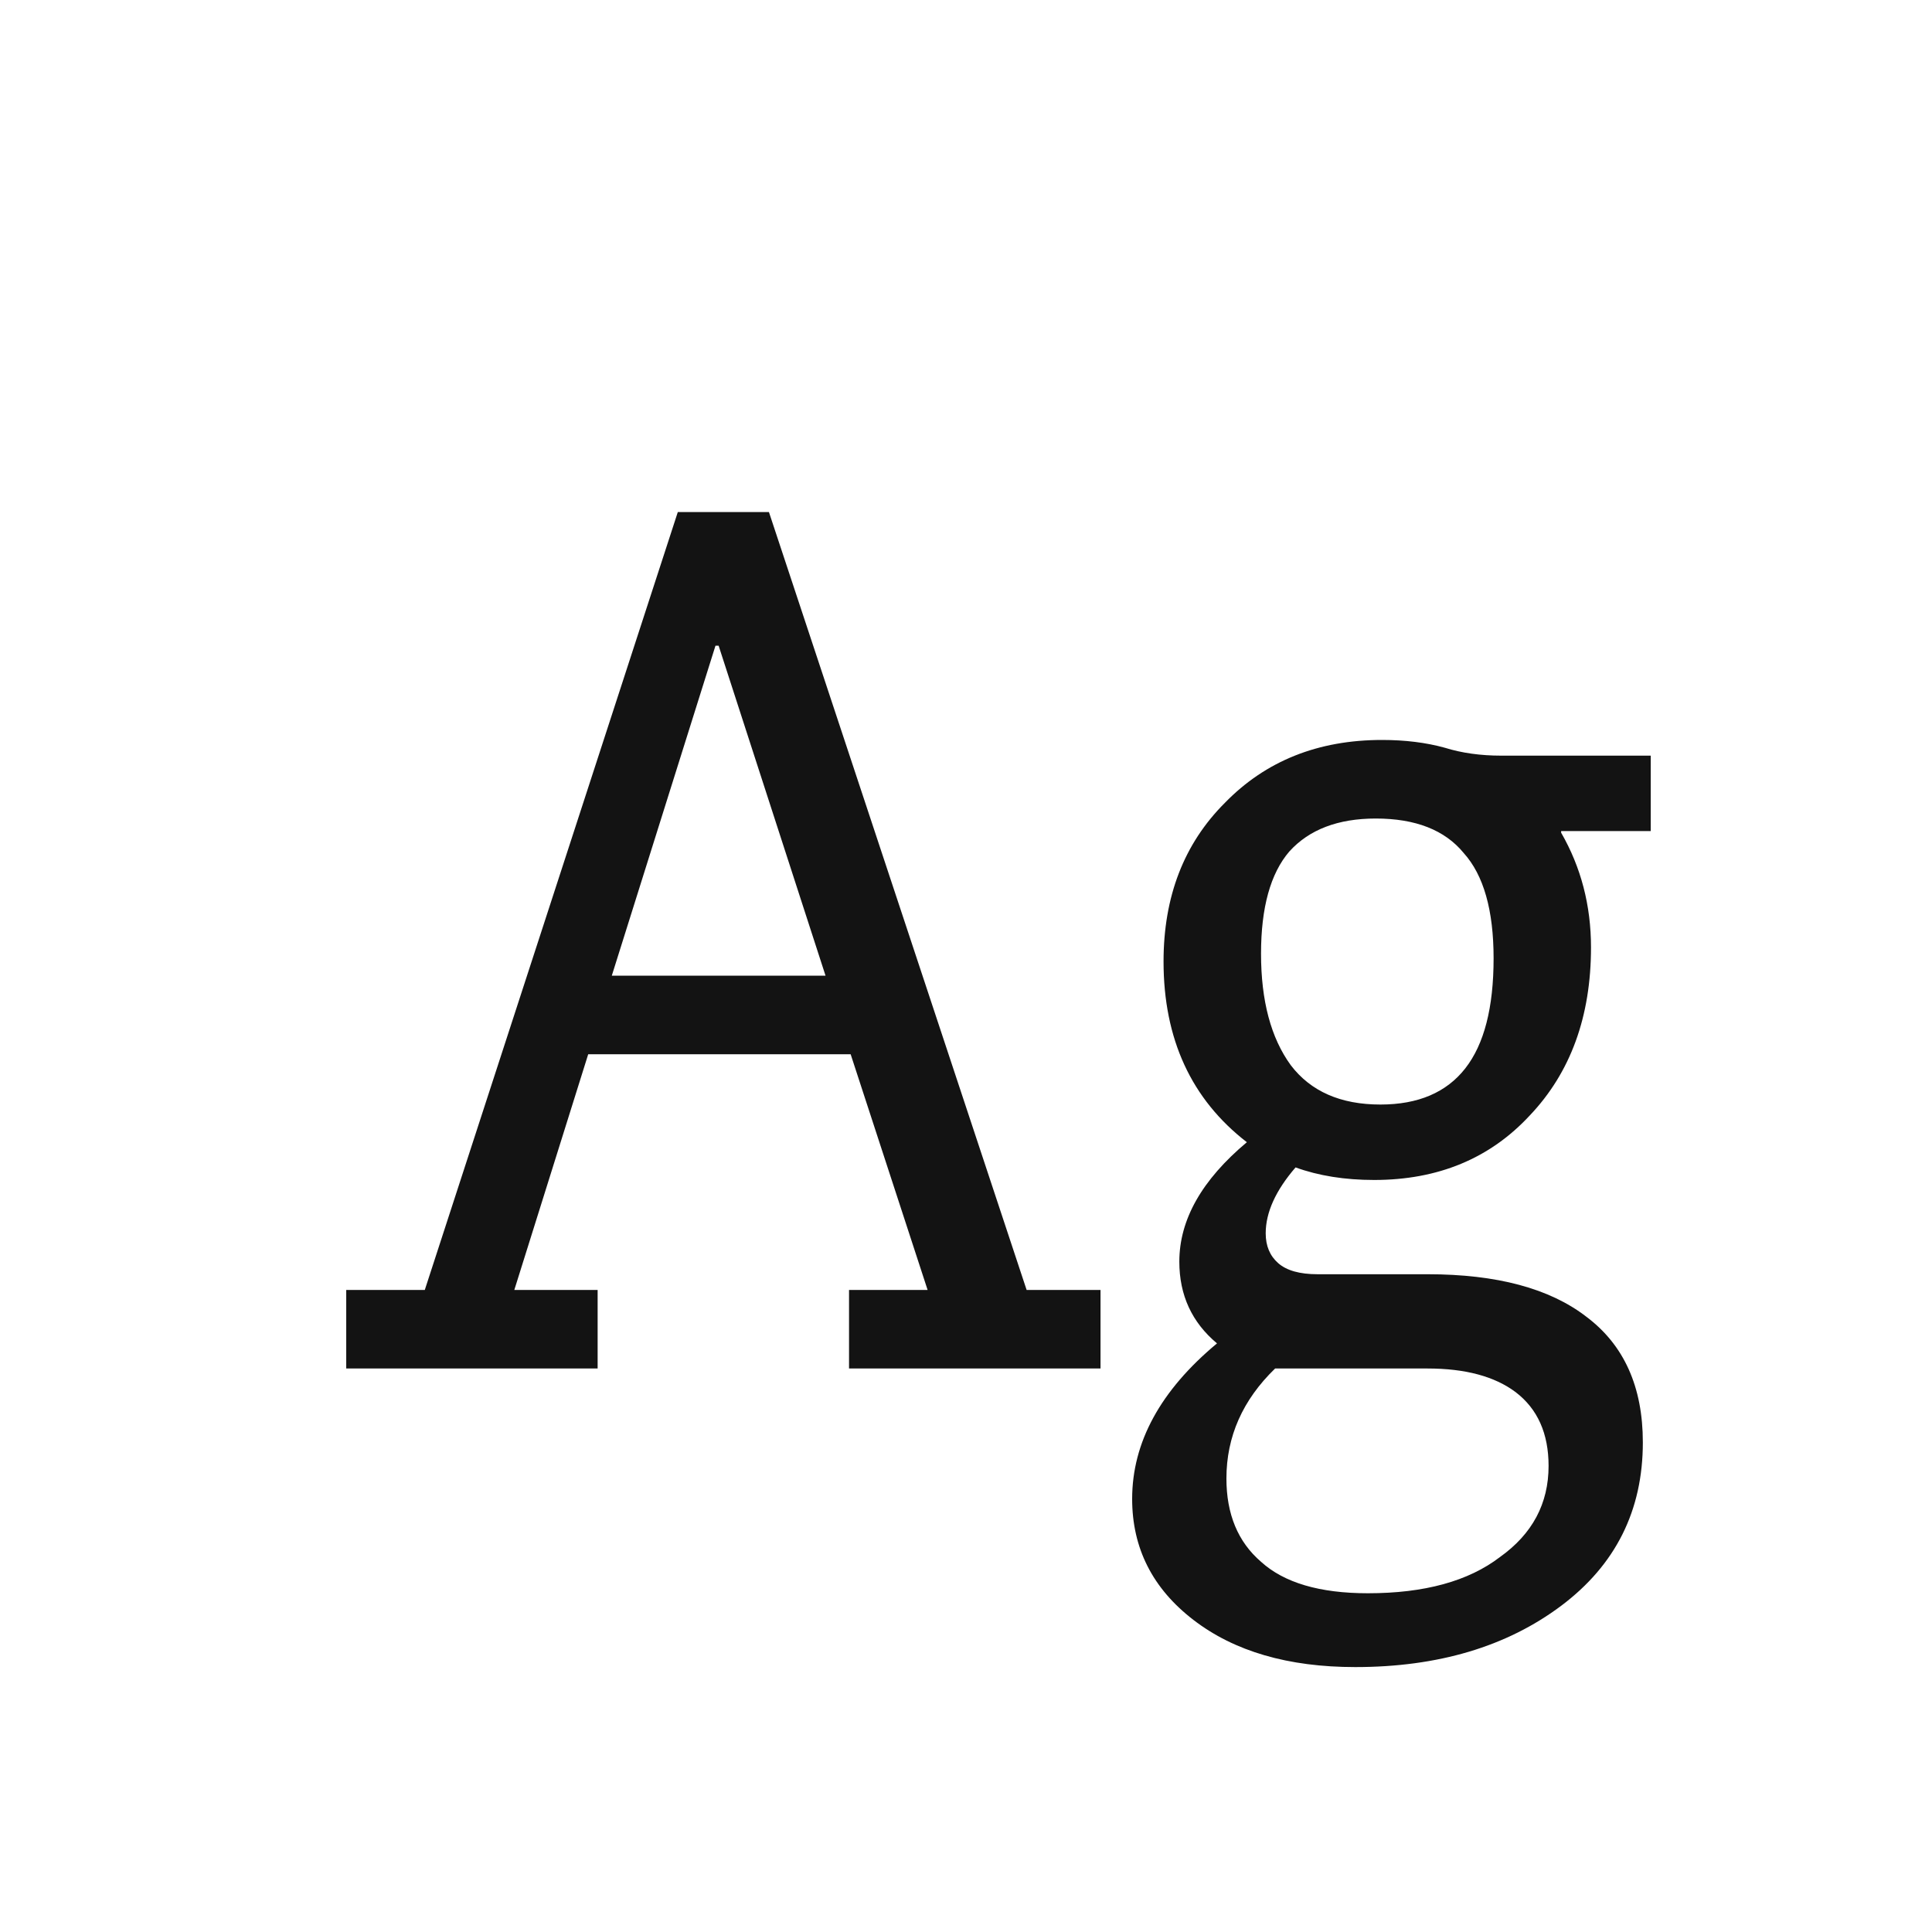 <svg width="24" height="24" viewBox="0 0 24 24" fill="none" xmlns="http://www.w3.org/2000/svg">
<path d="M7.424 16.024V17H4.301V16.024H5.277L8.42 6.361H9.552L12.753 16.024H13.671V17H10.547V16.024H11.523L10.567 13.096H7.307L6.389 16.024H7.424ZM8.888 8.021L7.6 12.12H10.255L8.927 8.021H8.888ZM14.454 11.944C14.454 11.137 14.708 10.48 15.216 9.973C15.723 9.452 16.374 9.192 17.168 9.192C17.454 9.192 17.714 9.224 17.949 9.289C18.157 9.354 18.391 9.387 18.651 9.387H20.506V10.324H19.393V10.344C19.64 10.773 19.764 11.248 19.764 11.769C19.764 12.627 19.51 13.324 19.003 13.857C18.508 14.391 17.864 14.658 17.07 14.658C16.706 14.658 16.38 14.606 16.094 14.502C15.847 14.788 15.723 15.061 15.723 15.321C15.723 15.477 15.775 15.601 15.879 15.692C15.983 15.783 16.146 15.829 16.367 15.829H17.734C18.593 15.829 19.25 16.005 19.705 16.356C20.174 16.707 20.408 17.228 20.408 17.918C20.408 18.764 20.07 19.44 19.393 19.948C18.716 20.455 17.864 20.709 16.836 20.709C16.003 20.709 15.333 20.514 14.825 20.123C14.318 19.733 14.064 19.232 14.064 18.62C14.064 17.918 14.415 17.273 15.118 16.688C14.806 16.427 14.65 16.089 14.65 15.673C14.65 15.152 14.929 14.658 15.489 14.189C14.799 13.656 14.454 12.907 14.454 11.944ZM15.84 17C15.437 17.39 15.235 17.846 15.235 18.366C15.235 18.809 15.378 19.154 15.665 19.401C15.951 19.661 16.393 19.792 16.992 19.792C17.695 19.792 18.241 19.642 18.632 19.343C19.035 19.056 19.237 18.679 19.237 18.21C19.237 17.807 19.1 17.501 18.827 17.293C18.567 17.098 18.202 17 17.734 17H15.84ZM15.665 11.847C15.665 12.432 15.788 12.894 16.035 13.233C16.283 13.558 16.654 13.721 17.148 13.721C17.617 13.721 17.968 13.571 18.202 13.272C18.437 12.972 18.554 12.517 18.554 11.905C18.554 11.307 18.43 10.871 18.183 10.597C17.949 10.311 17.584 10.168 17.09 10.168C16.621 10.168 16.263 10.305 16.016 10.578C15.782 10.851 15.665 11.274 15.665 11.847Z" fill="#131313"/>
</svg>
